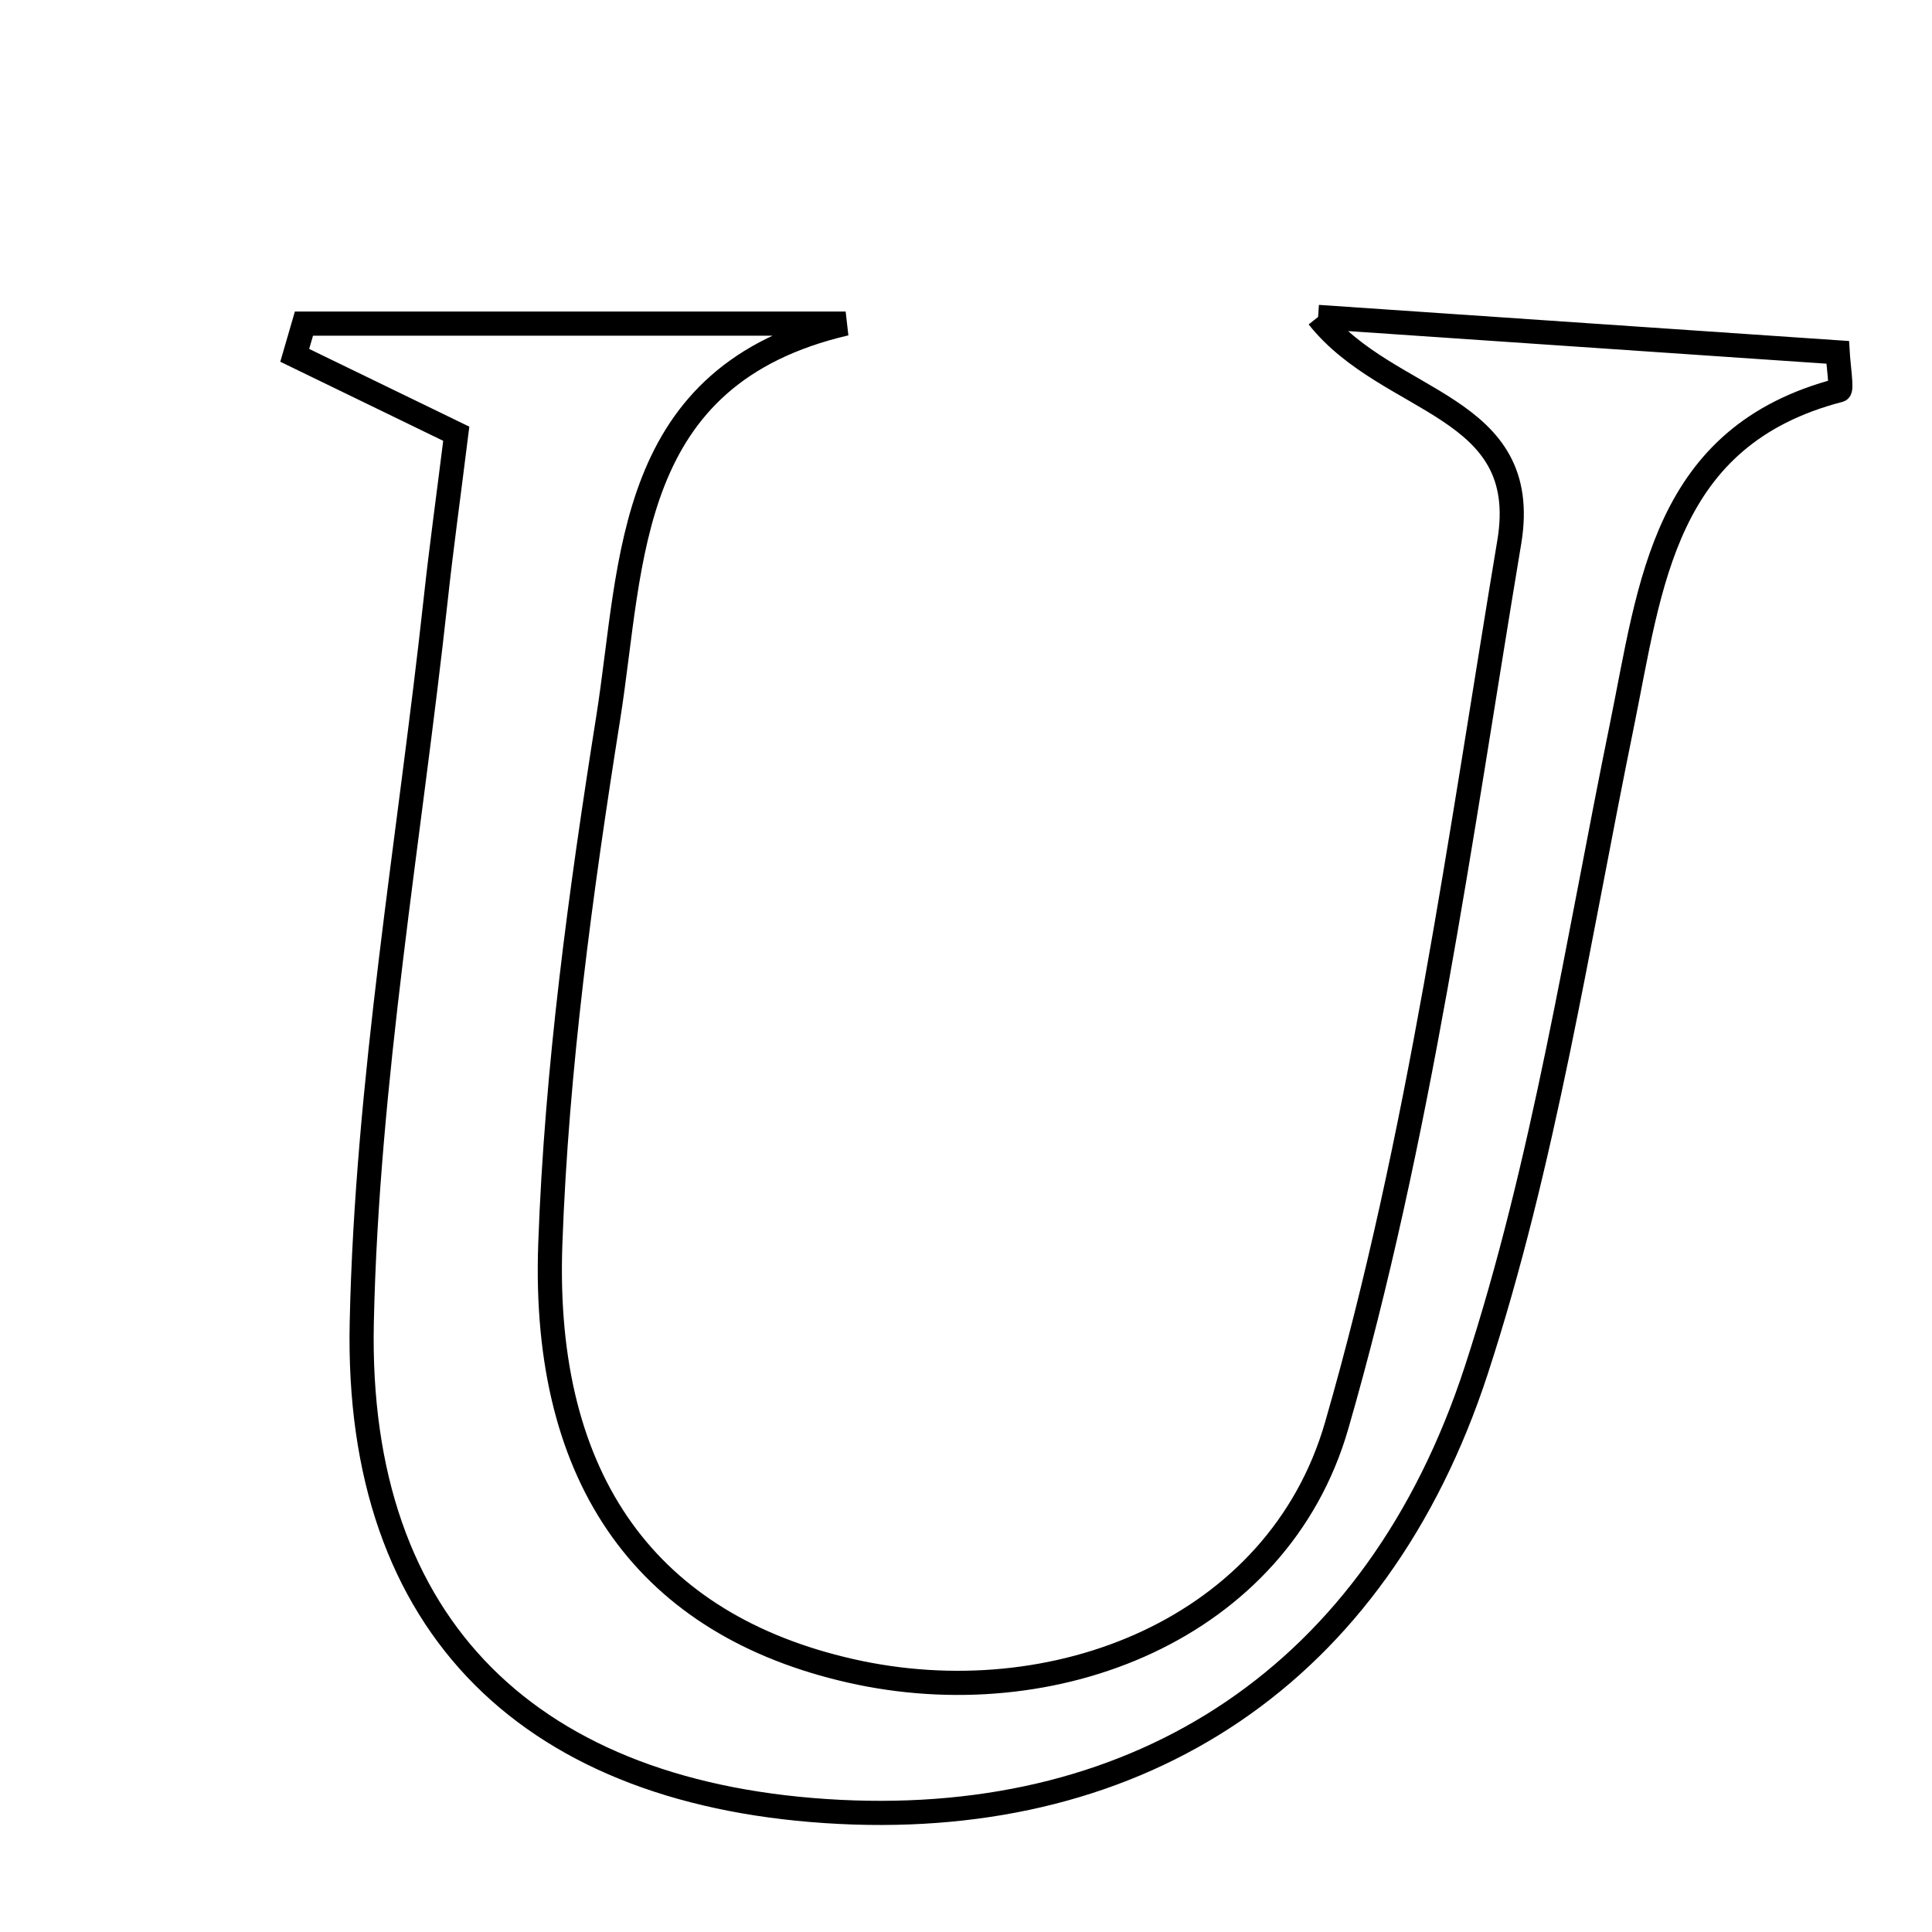 <svg xmlns="http://www.w3.org/2000/svg" viewBox="0.0 0.0 24.0 24.0" height="200px" width="200px"><path fill="none" stroke="black" stroke-width=".3" stroke-opacity="1.0"  filling="0" d="M16.374 3.937 C18.52 4.083 20.666 4.23 22.828 4.377 C22.837 4.533 22.882 4.839 22.85 4.847 C20.661 5.415 20.505 7.262 20.145 9.024 C19.597 11.704 19.183 14.436 18.338 17.024 C17.097 20.821 14.163 22.694 10.432 22.508 C6.623 22.317 4.412 20.235 4.494 16.43 C4.558 13.428 5.086 10.437 5.413 7.442 C5.481 6.815 5.568 6.19 5.668 5.388 C4.846 4.989 4.253 4.702 3.661 4.414 C3.699 4.283 3.738 4.152 3.776 4.02 C6.019 4.02 8.262 4.02 10.505 4.02 C7.757 4.659 7.865 6.967 7.555 8.921 C7.212 11.084 6.914 13.27 6.836 15.455 C6.73 18.425 8.076 20.19 10.563 20.755 C13.093 21.331 15.874 20.237 16.604 17.711 C17.635 14.141 18.136 10.412 18.749 6.732 C19.035 5.012 17.249 5.04 16.374 3.937"></path></svg>